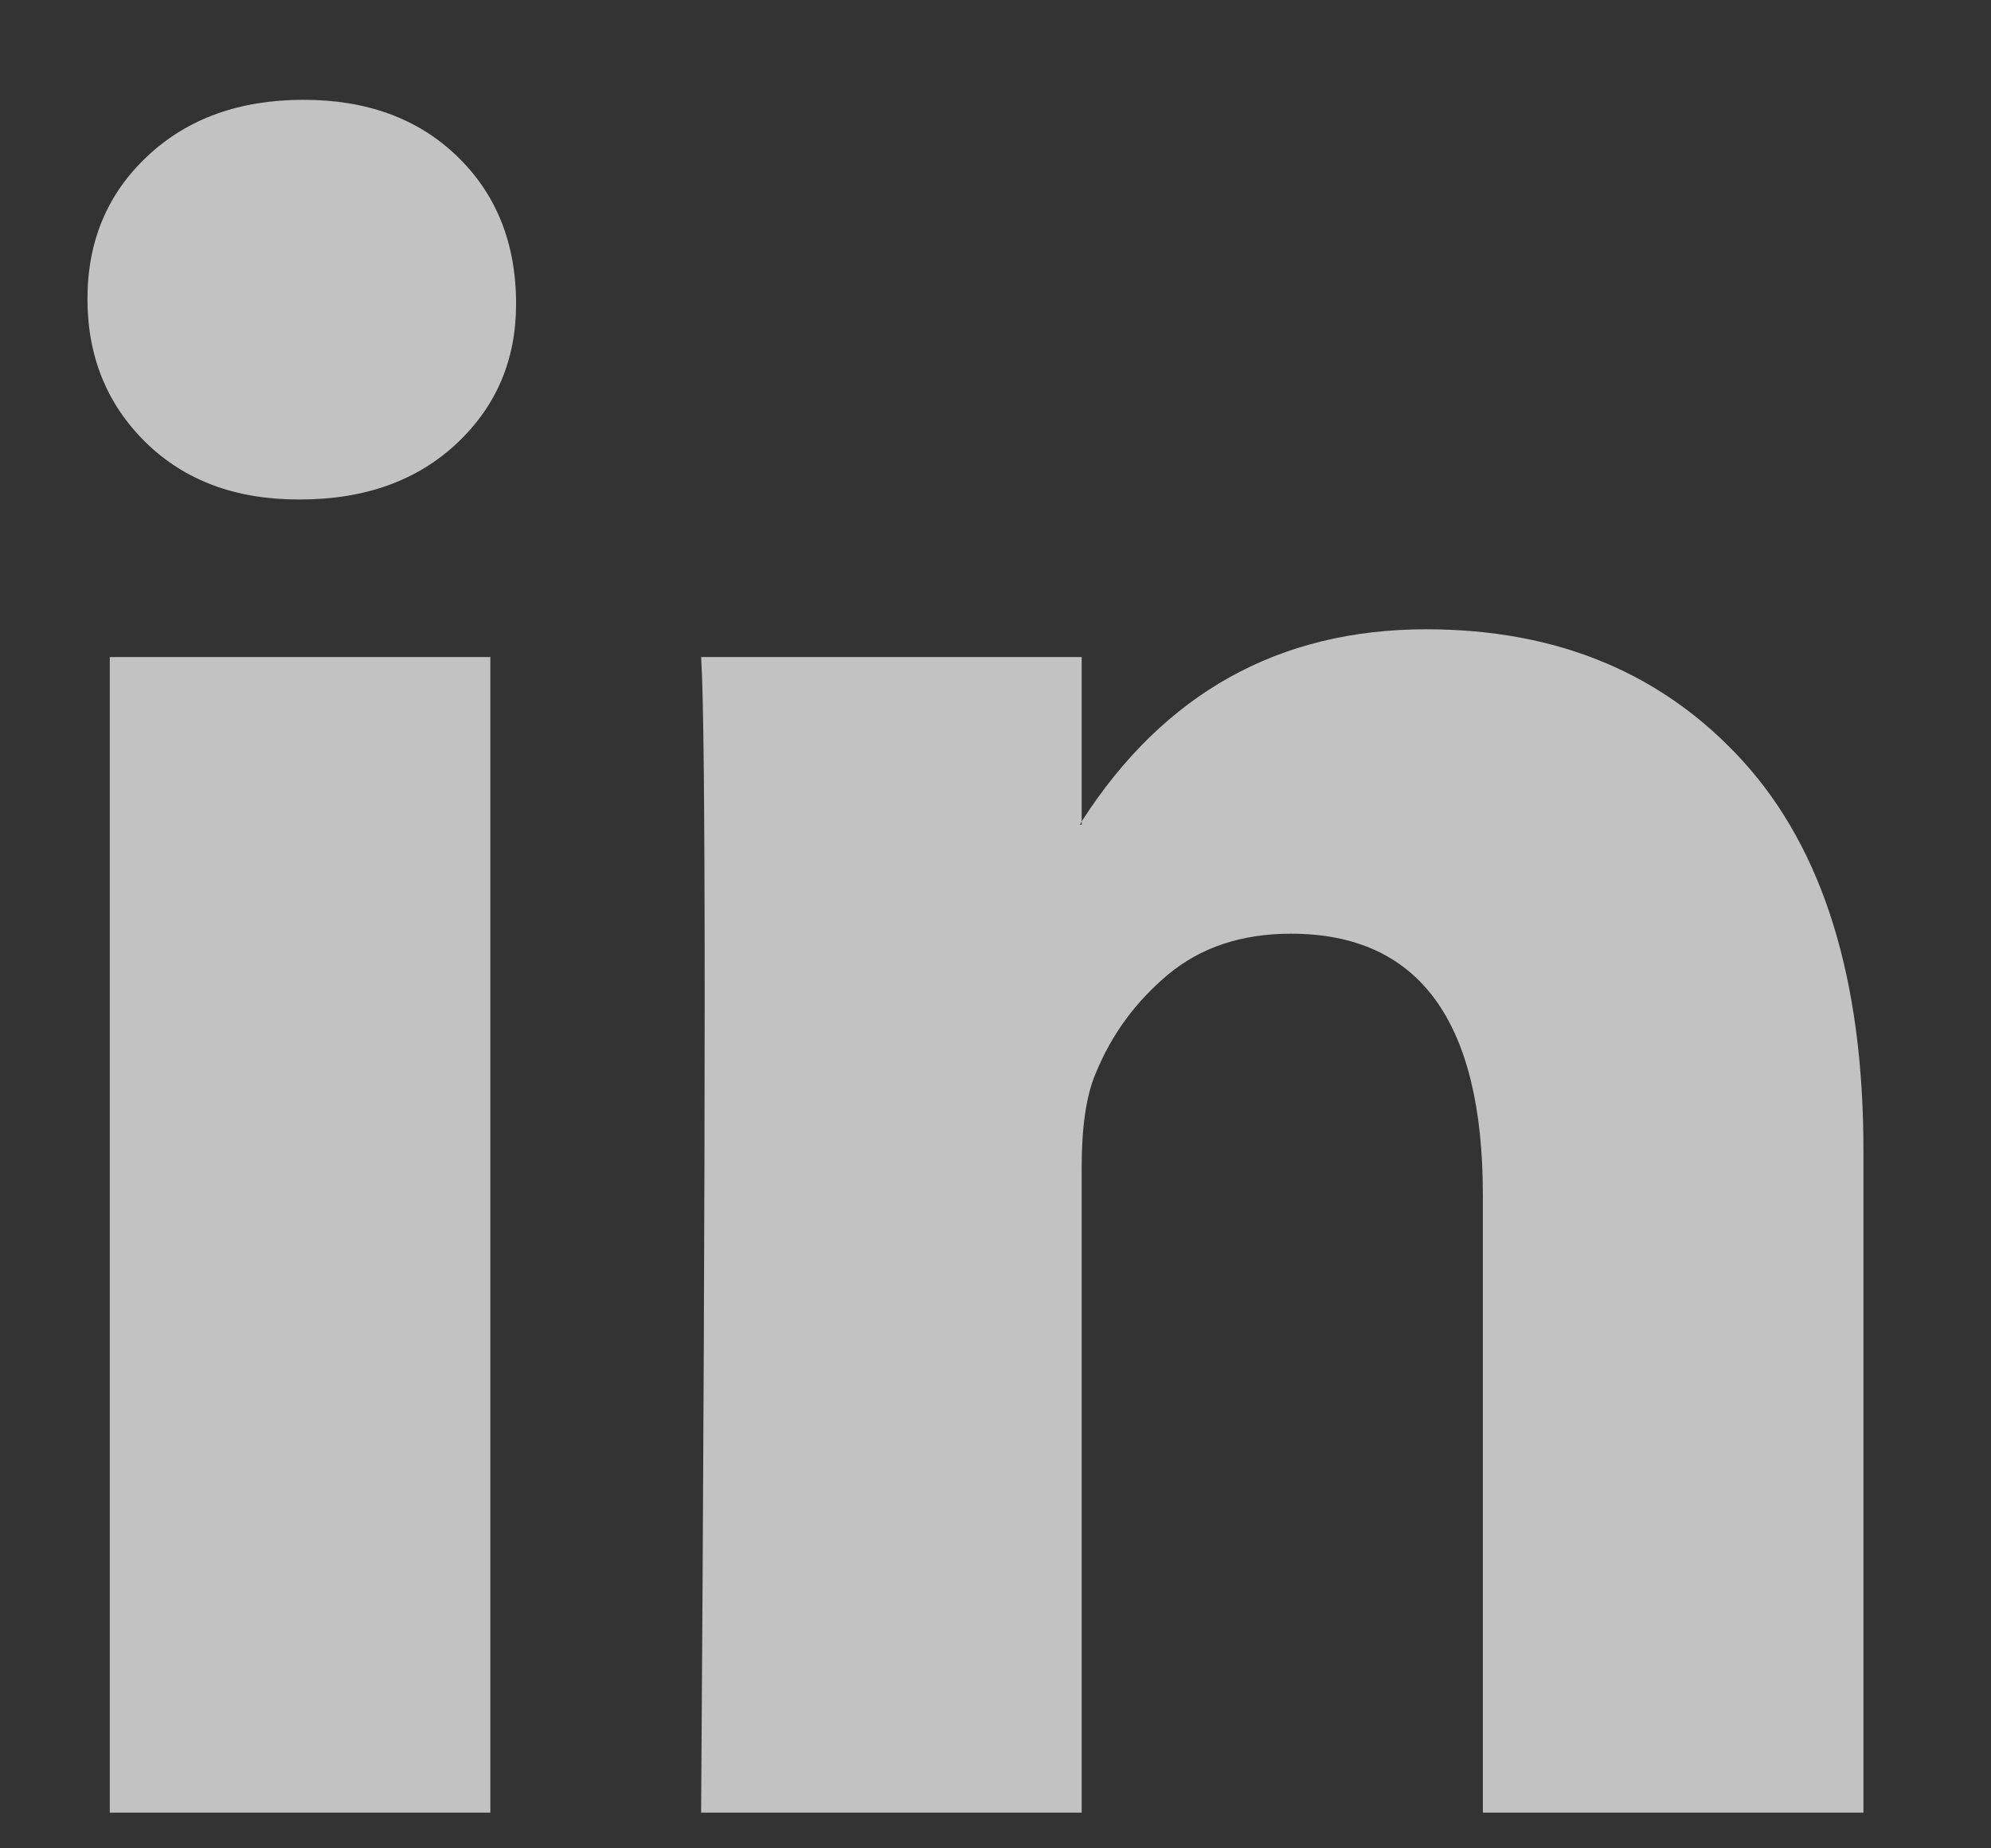 <svg width="14" height="13" viewBox="0 0 14 13" fill="none" xmlns="http://www.w3.org/2000/svg">
<rect x="0" y="0" width="14" height="13" fill="#333333" stroke="none"/>
<g opacity="0.7" clip-path="url(#clip0_19_604)">
<rect width="12.487" height="12.046" transform="translate(0.615 0.702)" fill="transparent" style="mix-blend-mode:color-burn"/>
<path d="M0.615 2.102C0.615 1.696 0.756 1.361 1.037 1.098C1.318 0.834 1.684 0.702 2.134 0.702C2.576 0.702 2.934 0.832 3.207 1.092C3.488 1.359 3.629 1.708 3.629 2.138C3.629 2.528 3.492 2.852 3.219 3.112C2.938 3.379 2.568 3.513 2.11 3.513H2.098C1.656 3.513 1.298 3.379 1.025 3.112C0.752 2.844 0.615 2.507 0.615 2.102ZM0.772 12.749V4.621H3.448V12.749H0.772ZM4.93 12.749H7.606V8.21C7.606 7.926 7.638 7.707 7.703 7.553C7.815 7.277 7.986 7.044 8.215 6.853C8.444 6.663 8.731 6.567 9.077 6.567C9.977 6.567 10.427 7.18 10.427 8.405V12.749H13.103V8.088C13.103 6.888 12.821 5.977 12.259 5.357C11.696 4.736 10.953 4.426 10.029 4.426C8.992 4.426 8.185 4.876 7.606 5.777V5.801H7.594L7.606 5.777V4.621H4.93C4.947 4.88 4.955 5.687 4.955 7.042C4.955 8.397 4.947 10.299 4.93 12.749Z" fill="white"/>
</g>
<defs>
<clipPath id="clip0_19_604">
<rect width="12.487" height="12.046" fill="white" transform="translate(0.615 0.702)"/>
</clipPath>
</defs>
</svg>
